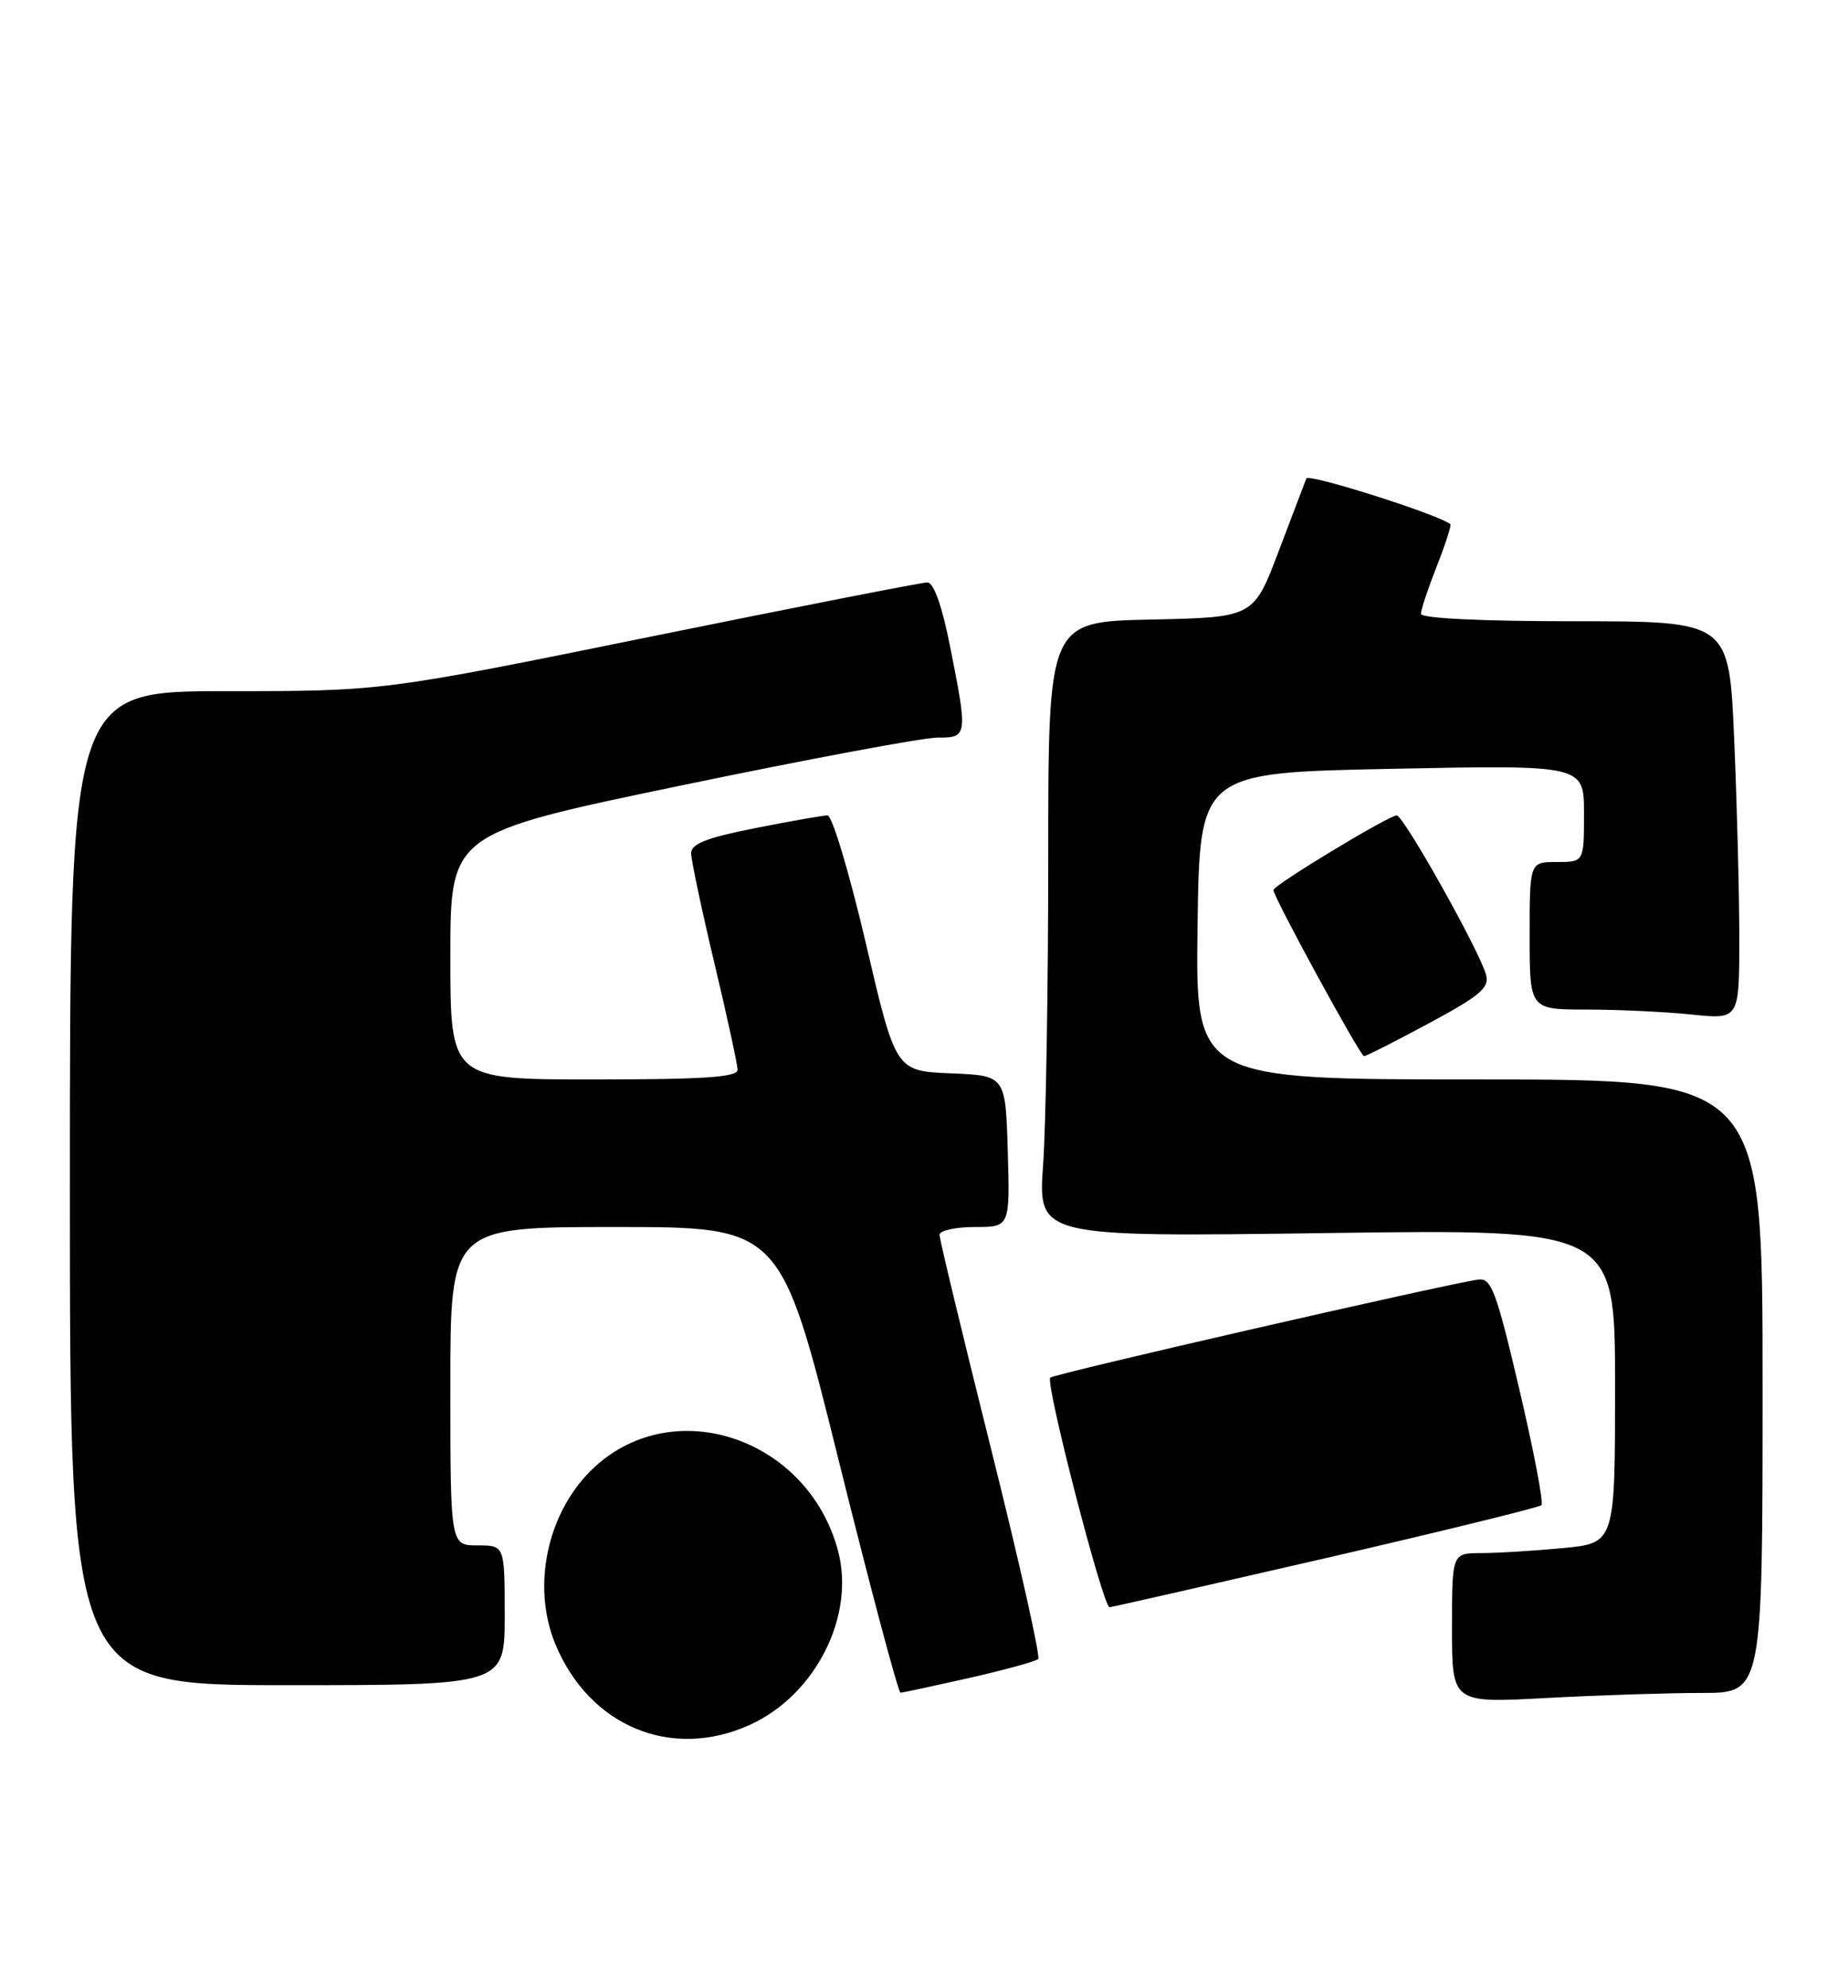 <?xml version="1.0" encoding="UTF-8" standalone="no"?>
<!DOCTYPE svg PUBLIC "-//W3C//DTD SVG 1.1//EN" "http://www.w3.org/Graphics/SVG/1.1/DTD/svg11.dtd" >
<svg xmlns="http://www.w3.org/2000/svg" xmlns:xlink="http://www.w3.org/1999/xlink" version="1.1" viewBox="0 0 238 256">
 <g >
 <path fill="currentColor"
d=" M 96.57 222.11 C 105.02 218.27 110.17 208.11 107.93 199.70 C 104.10 185.30 87.00 179.38 76.62 188.87 C 70.53 194.44 68.37 204.17 71.55 211.78 C 75.96 222.33 86.50 226.68 96.57 222.11 Z  M 219.16 218.00 C 227.00 218.00 227.00 218.00 227.00 178.50 C 227.00 139.00 227.00 139.00 190.48 139.00 C 153.96 139.00 153.96 139.00 154.23 119.25 C 154.50 99.50 154.50 99.50 179.25 99.00 C 204.00 98.50 204.00 98.50 204.00 104.75 C 204.00 111.00 204.00 111.00 200.50 111.00 C 197.00 111.00 197.00 111.00 197.00 120.50 C 197.00 130.00 197.00 130.00 204.35 130.00 C 208.40 130.00 214.47 130.29 217.85 130.64 C 224.00 131.28 224.00 131.28 224.00 120.80 C 224.00 115.04 223.70 103.50 223.34 95.16 C 222.69 80.00 222.69 80.00 202.84 80.00 C 190.79 80.00 183.00 79.62 183.00 79.04 C 183.00 78.51 183.92 75.75 185.04 72.91 C 186.16 70.07 186.94 67.63 186.79 67.50 C 185.32 66.27 168.51 60.93 168.24 61.61 C 168.05 62.10 166.44 66.33 164.67 71.00 C 161.45 79.50 161.45 79.50 148.22 79.78 C 135.00 80.06 135.00 80.06 135.00 110.38 C 135.00 127.05 134.70 144.88 134.34 149.99 C 133.68 159.29 133.68 159.29 170.84 158.78 C 208.00 158.27 208.00 158.27 208.00 178.49 C 208.00 198.71 208.00 198.71 201.25 199.35 C 197.54 199.70 192.81 199.99 190.75 199.99 C 187.00 200.00 187.00 200.00 187.00 209.65 C 187.00 219.31 187.00 219.31 199.16 218.65 C 205.84 218.29 214.84 218.00 219.16 218.00 Z  M 124.83 216.07 C 129.40 215.03 133.40 213.93 133.71 213.63 C 134.01 213.32 131.28 201.13 127.63 186.55 C 123.98 171.96 121.00 159.57 121.00 159.01 C 121.00 158.46 123.04 158.00 125.54 158.00 C 130.07 158.00 130.07 158.00 129.79 148.25 C 129.50 138.50 129.50 138.50 122.43 138.21 C 115.35 137.92 115.35 137.92 111.51 121.46 C 109.39 112.41 107.17 105.00 106.58 105.00 C 105.99 105.00 101.79 105.74 97.25 106.64 C 90.99 107.88 89.00 108.66 89.01 109.89 C 89.02 110.77 90.36 117.12 92.00 124.00 C 93.64 130.88 94.98 137.06 94.99 137.75 C 95.00 138.71 90.64 139.00 76.50 139.00 C 58.00 139.00 58.00 139.00 58.00 123.16 C 58.00 107.33 58.00 107.33 87.75 101.14 C 104.11 97.74 118.96 94.97 120.75 94.98 C 124.62 95.00 124.65 94.76 122.36 83.25 C 121.33 78.02 120.25 75.00 119.43 75.00 C 118.72 75.00 102.65 78.15 83.71 82.00 C 49.28 89.00 49.28 89.00 29.14 89.00 C 9.00 89.00 9.00 89.00 9.00 153.00 C 9.00 217.00 9.00 217.00 37.00 217.00 C 65.00 217.00 65.00 217.00 65.00 208.00 C 65.00 199.00 65.00 199.00 61.50 199.00 C 58.00 199.00 58.00 199.00 58.00 178.50 C 58.00 158.00 58.00 158.00 79.27 158.00 C 100.55 158.00 100.55 158.00 108.00 188.00 C 112.10 204.50 115.69 217.99 115.98 217.97 C 116.26 217.96 120.25 217.10 124.83 216.07 Z  M 170.74 200.64 C 185.72 197.18 198.22 194.11 198.52 193.82 C 198.81 193.52 197.53 186.81 195.67 178.89 C 192.70 166.23 192.06 164.53 190.37 164.77 C 185.89 165.42 135.76 176.90 135.26 177.40 C 134.59 178.08 142.07 207.02 142.90 206.96 C 143.23 206.94 155.76 204.09 170.74 200.64 Z  M 184.06 131.75 C 190.66 128.20 191.86 127.17 191.38 125.50 C 190.47 122.29 180.76 105.00 179.88 105.00 C 178.86 105.00 164.00 113.99 164.00 114.61 C 164.00 115.50 175.18 136.00 175.67 136.00 C 175.94 136.00 179.72 134.09 184.06 131.75 Z "/>
</g>
</svg>